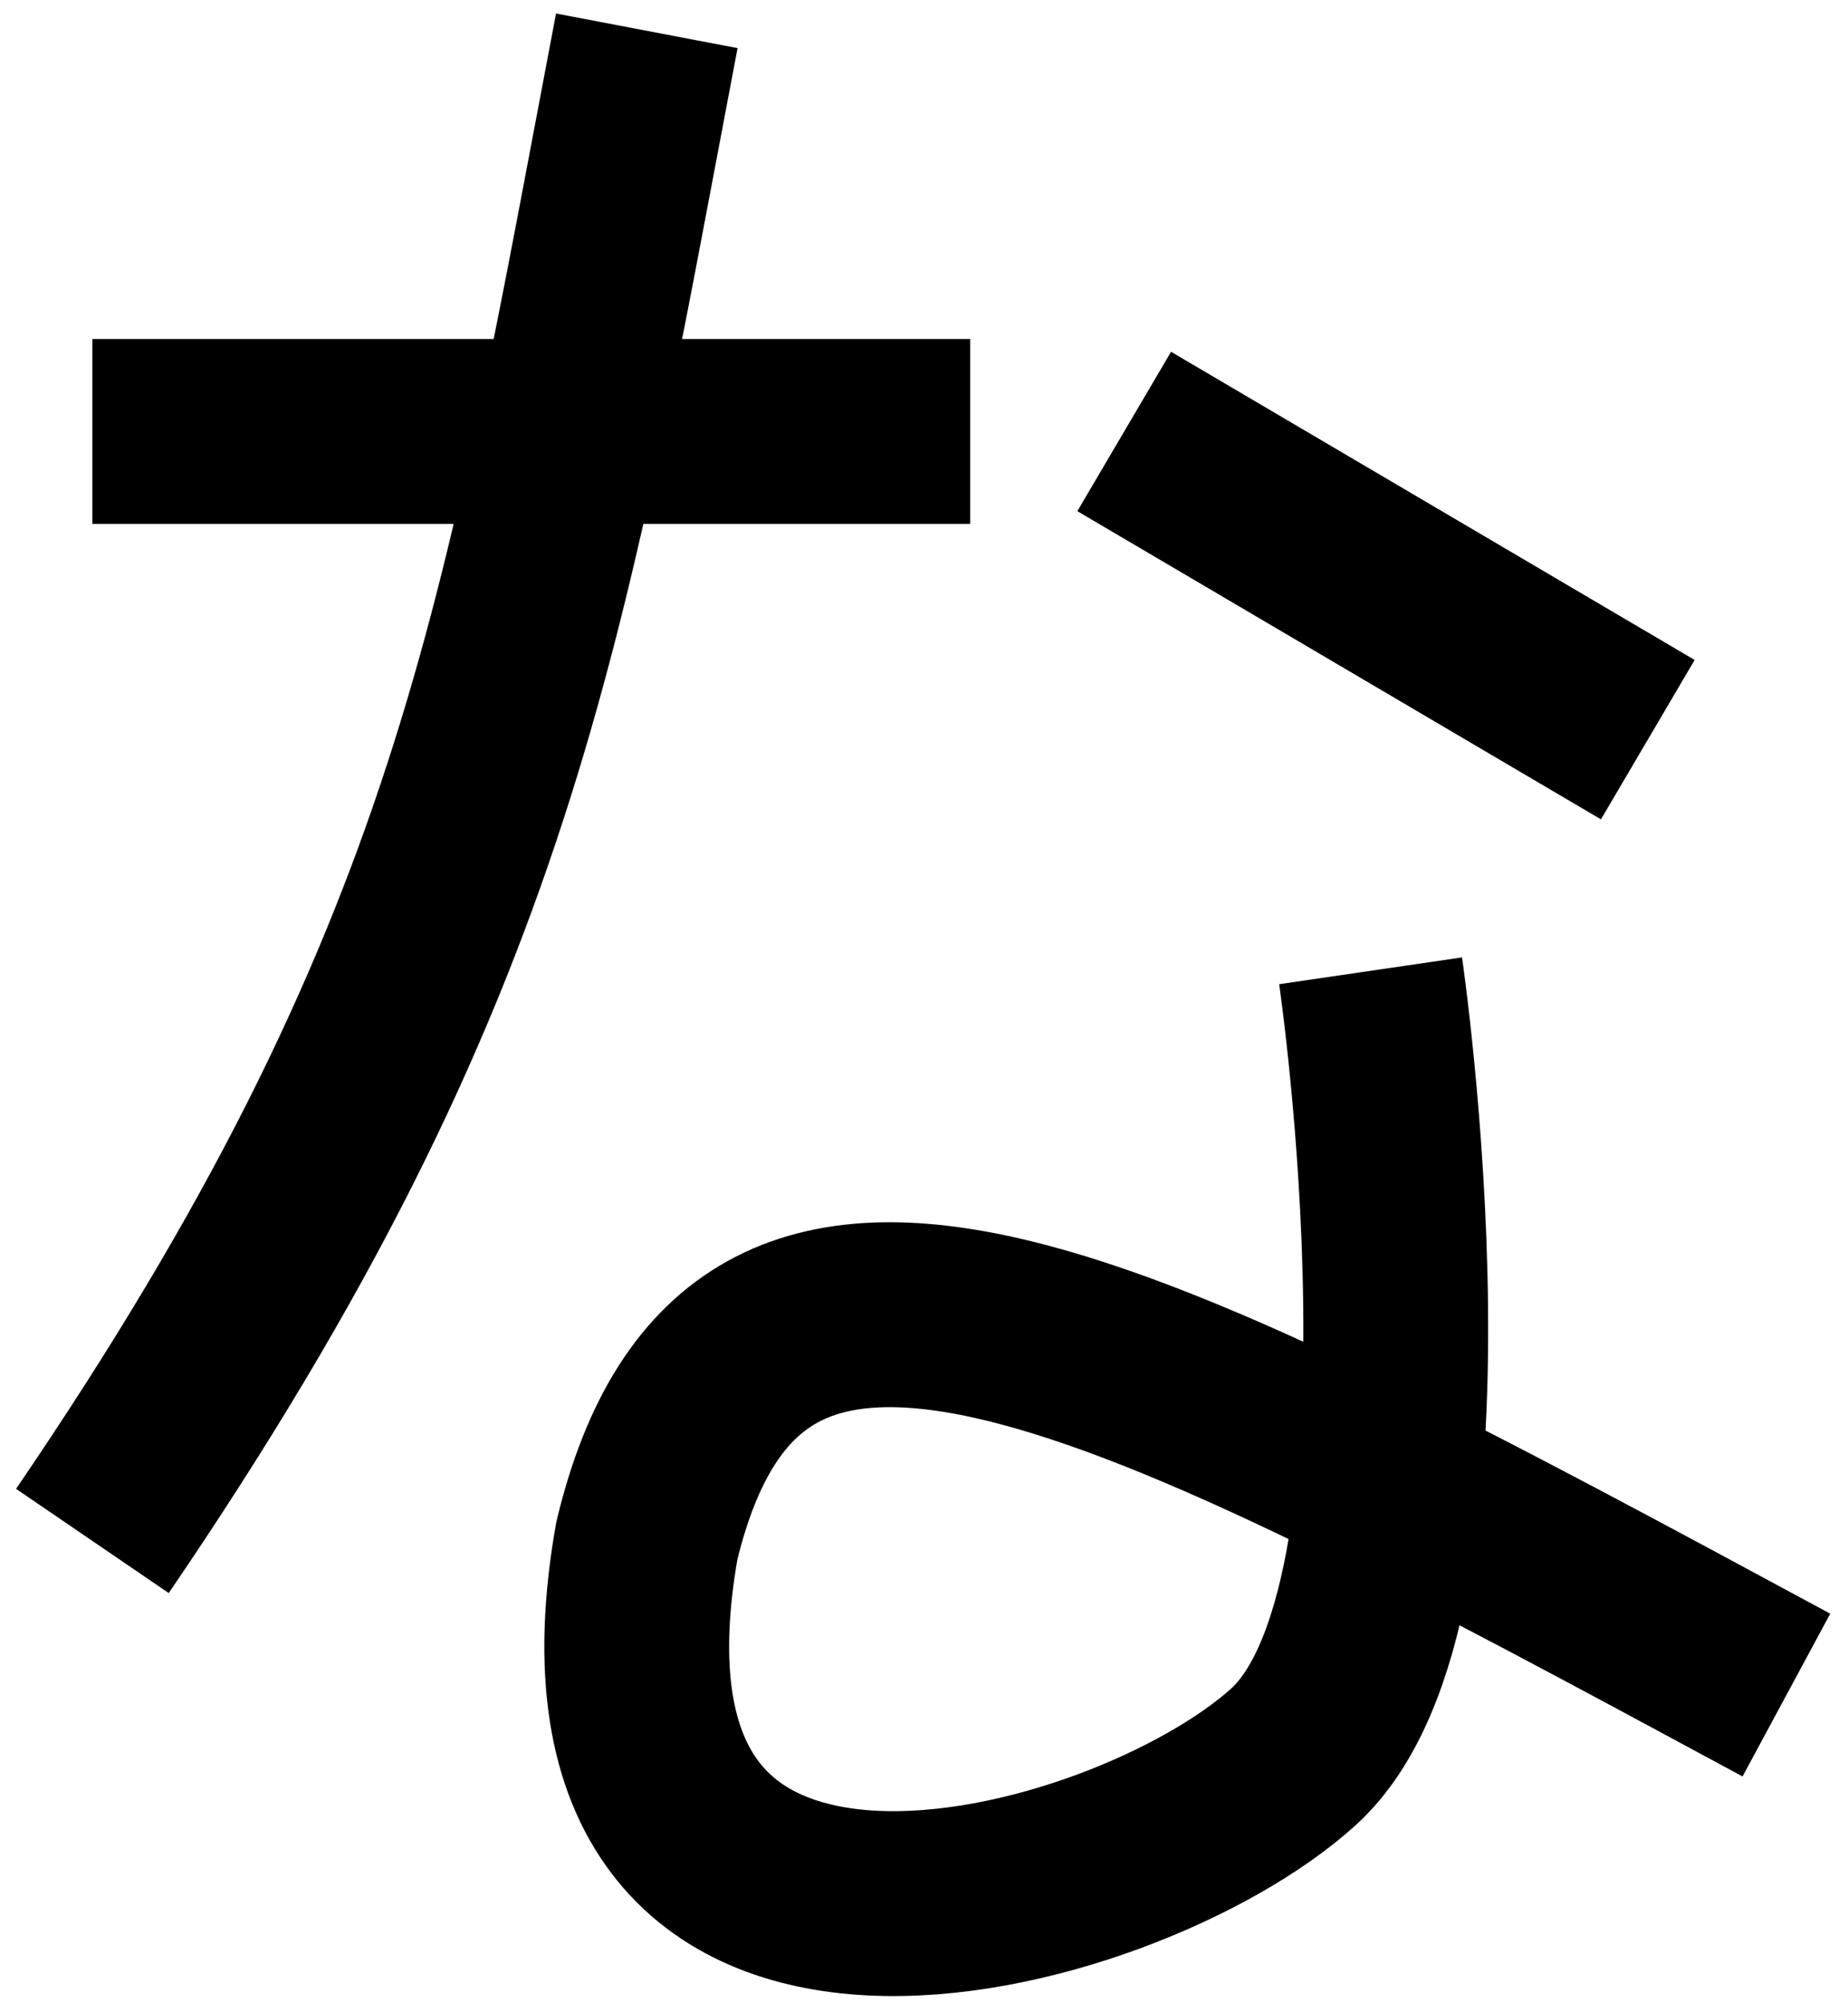 <svg width="60" height="65" viewBox="0 0 60 65" fill="none" xmlns="http://www.w3.org/2000/svg">
<path d="M3 14H31.5M21 1C17.319 20.321 15.832 31.185 3 50M36.5 14L53.5 24M44.5 31.5C44.5 31.5 47.5 52 42 57C36.5 62 18 67 21 50C24.192 36.712 36.383 43.344 58 55" stroke="black" stroke-width="6"/>
</svg>
